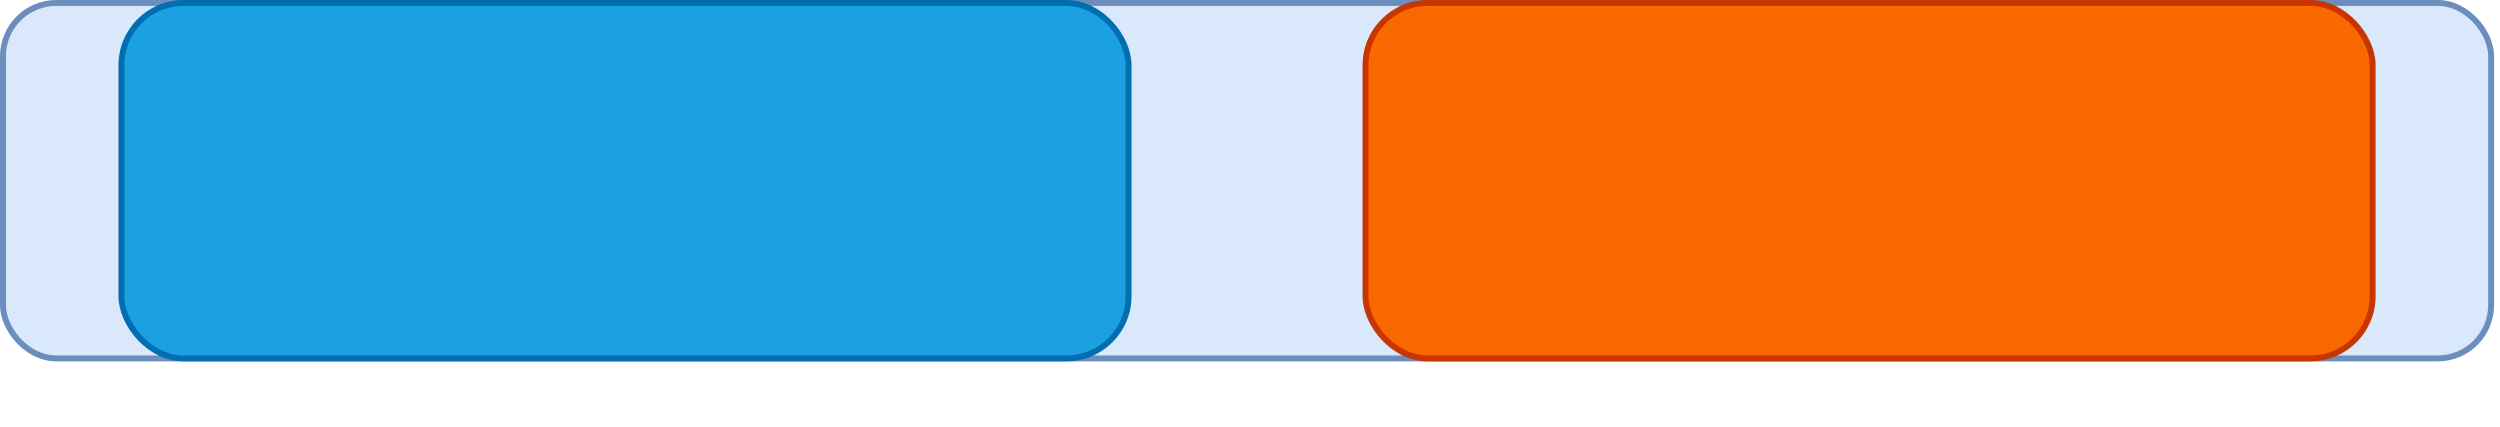 <?xml version="1.0" encoding="UTF-8"?>
<!DOCTYPE svg PUBLIC "-//W3C//DTD SVG 1.1//EN" "http://www.w3.org/Graphics/SVG/1.1/DTD/svg11.dtd">
<svg xmlns="http://www.w3.org/2000/svg" xmlns:xlink="http://www.w3.org/1999/xlink" version="1.1" width="422px" height="72px" viewBox="-0.5 -0.5 422 72"><defs/><g><rect x="0" y="0" width="420" height="60" rx="9" ry="9" fill="#dae8fc" stroke="#6c8ebf" pointer-events="none"/><rect x="20" y="0" width="170" height="60" rx="10.5" ry="10.5" fill="#1ba1e2" stroke="#006EAF" pointer-events="none"/><rect x="230" y="0" width="170" height="60" rx="10.5" ry="10.5" fill="#fa6800" stroke="#C73500" pointer-events="none"/></g></svg>
